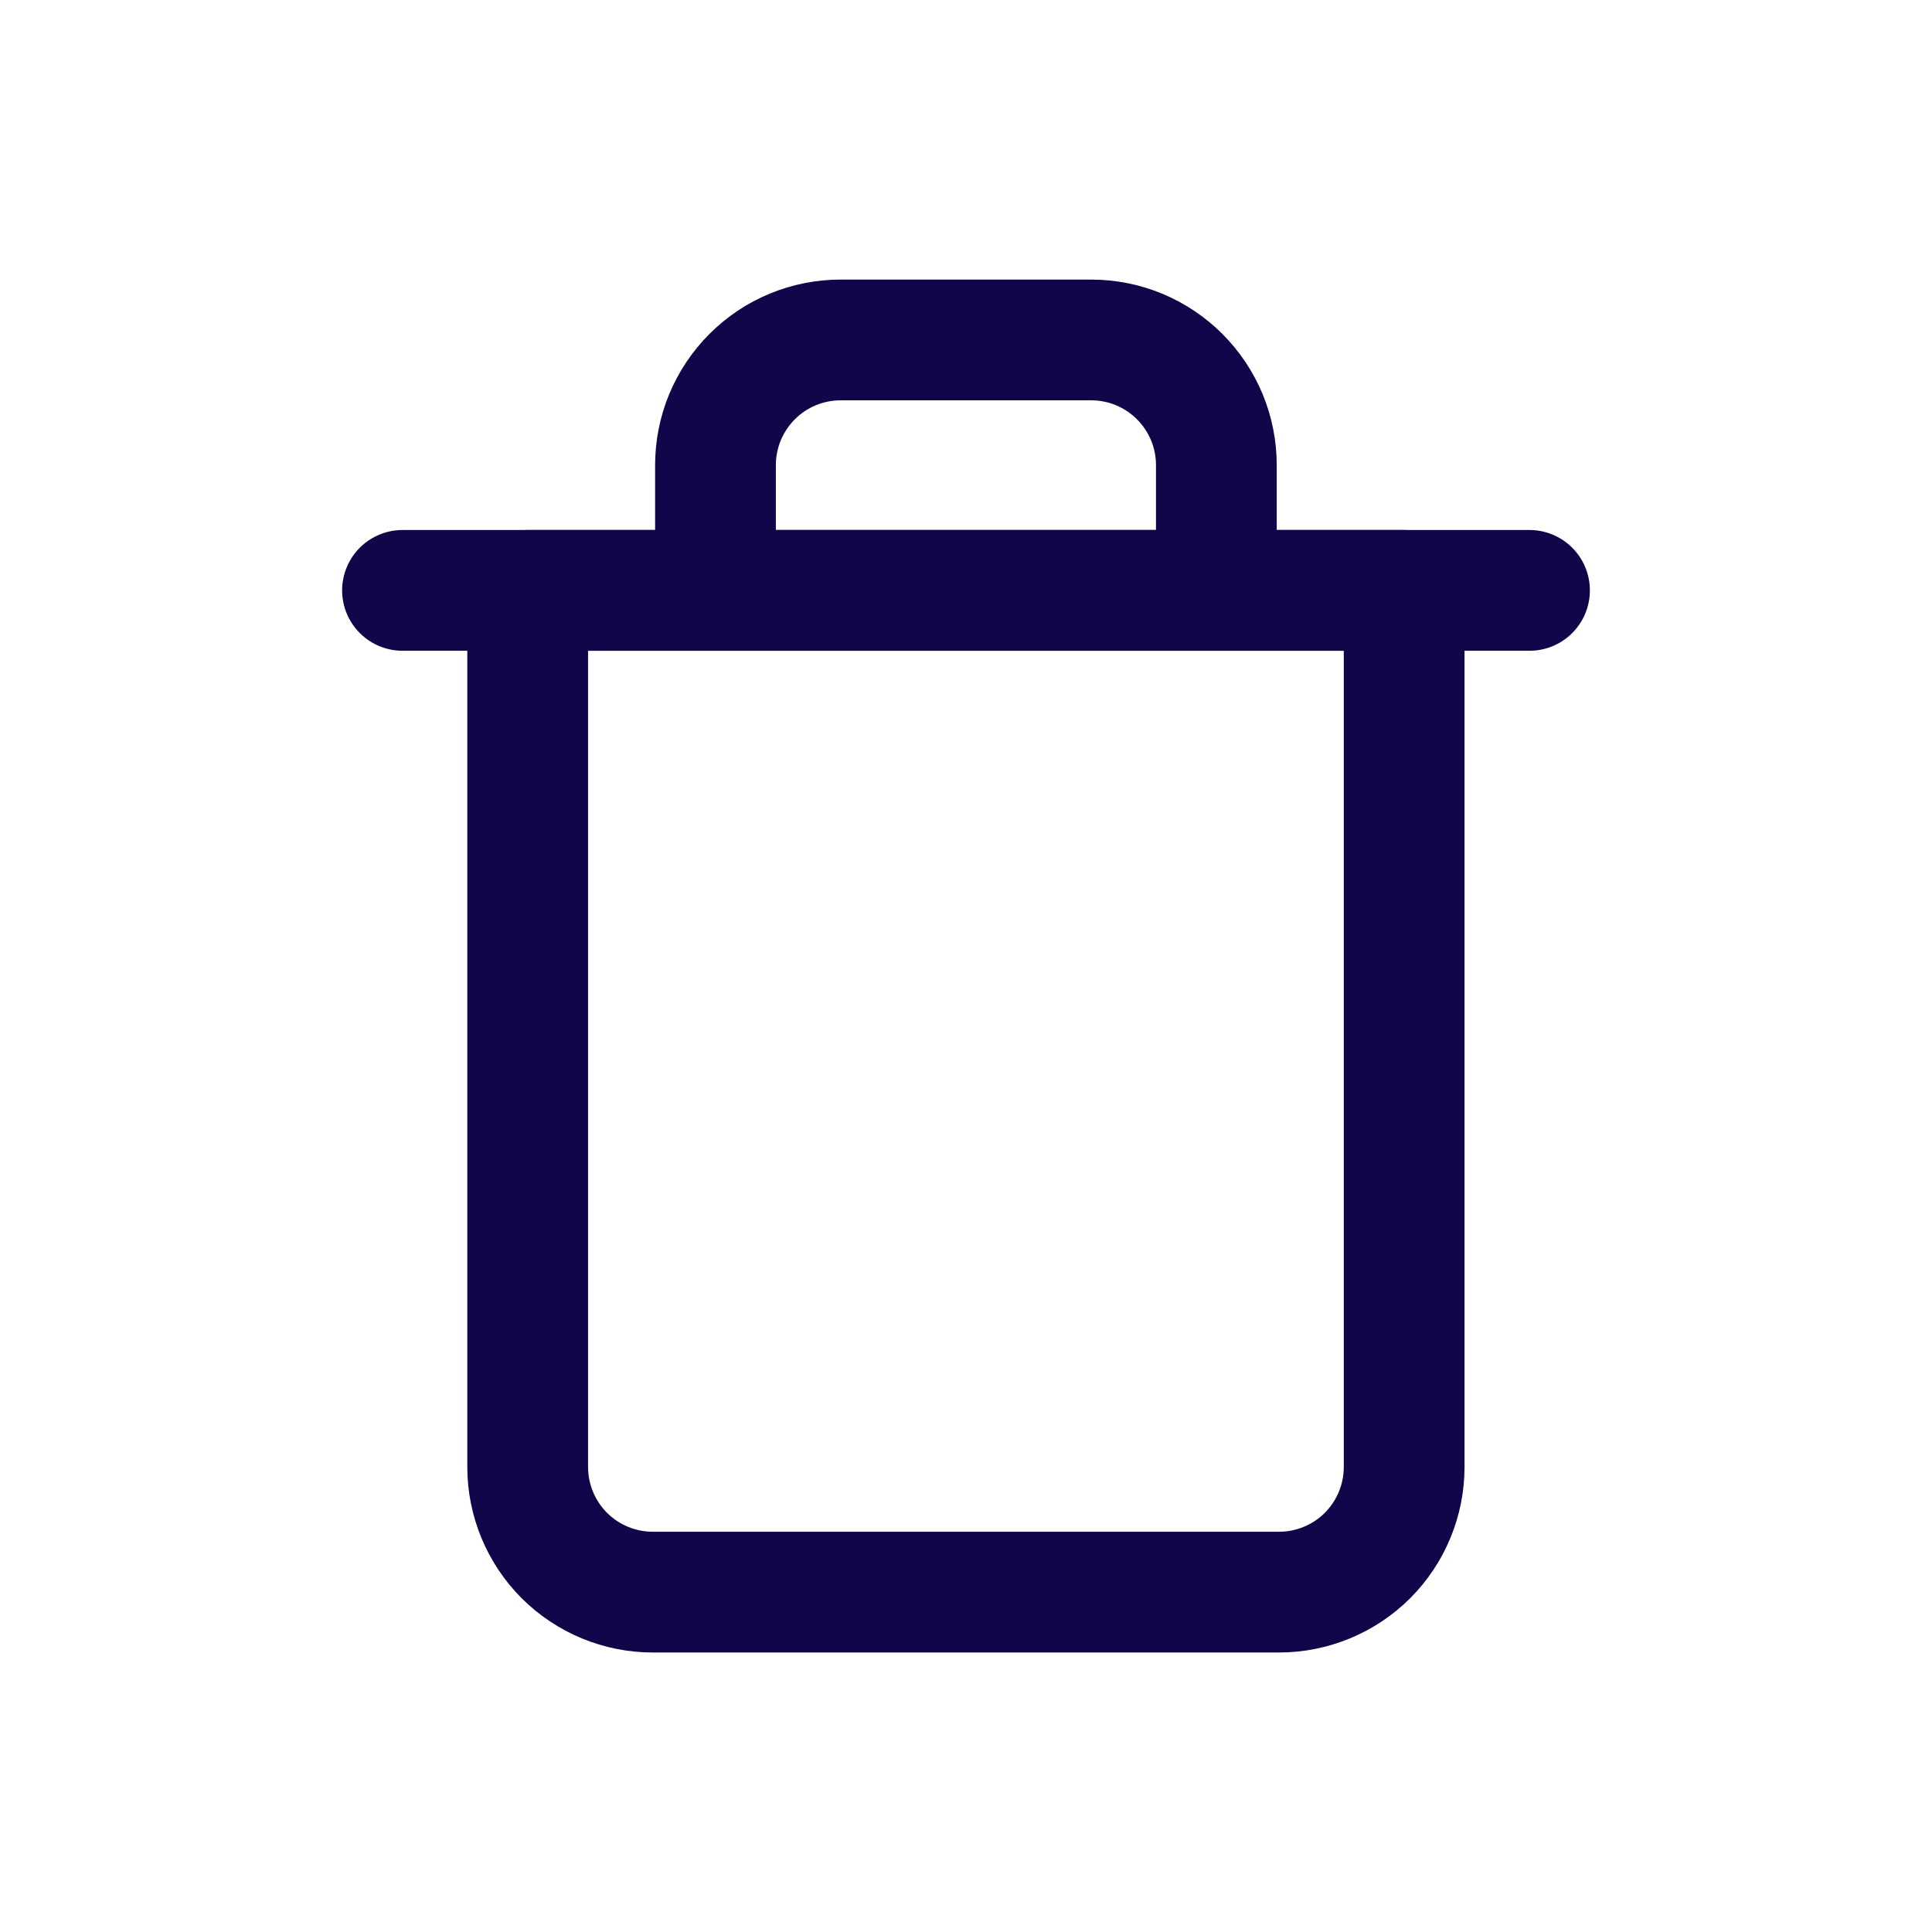 <svg width="24" height="24" viewBox="0 0 24 24" fill="none" xmlns="http://www.w3.org/2000/svg">
    <path d="M5 7.334H19" stroke="#11064A" stroke-width="1.5" stroke-linecap="round" stroke-linejoin="round"/>
    <path d="M8.888 7.334V5.778C8.888 5.574 8.928 5.372 9.006 5.183C9.085 4.994 9.199 4.823 9.344 4.678C9.488 4.534 9.659 4.419 9.848 4.341C10.037 4.263 10.239 4.223 10.443 4.223H13.555C13.759 4.223 13.961 4.263 14.15 4.341C14.338 4.419 14.51 4.534 14.654 4.678C14.799 4.823 14.913 4.994 14.992 5.183C15.07 5.372 15.11 5.574 15.11 5.778V7.334M17.443 7.334V18.223C17.443 18.635 17.279 19.031 16.988 19.323C16.696 19.614 16.3 19.778 15.888 19.778H8.11C7.697 19.778 7.302 19.614 7.01 19.323C6.719 19.031 6.555 18.635 6.555 18.223V7.334H17.443Z" stroke="#11064A" stroke-width="1.5" stroke-linecap="round" stroke-linejoin="round"/>
</svg>
